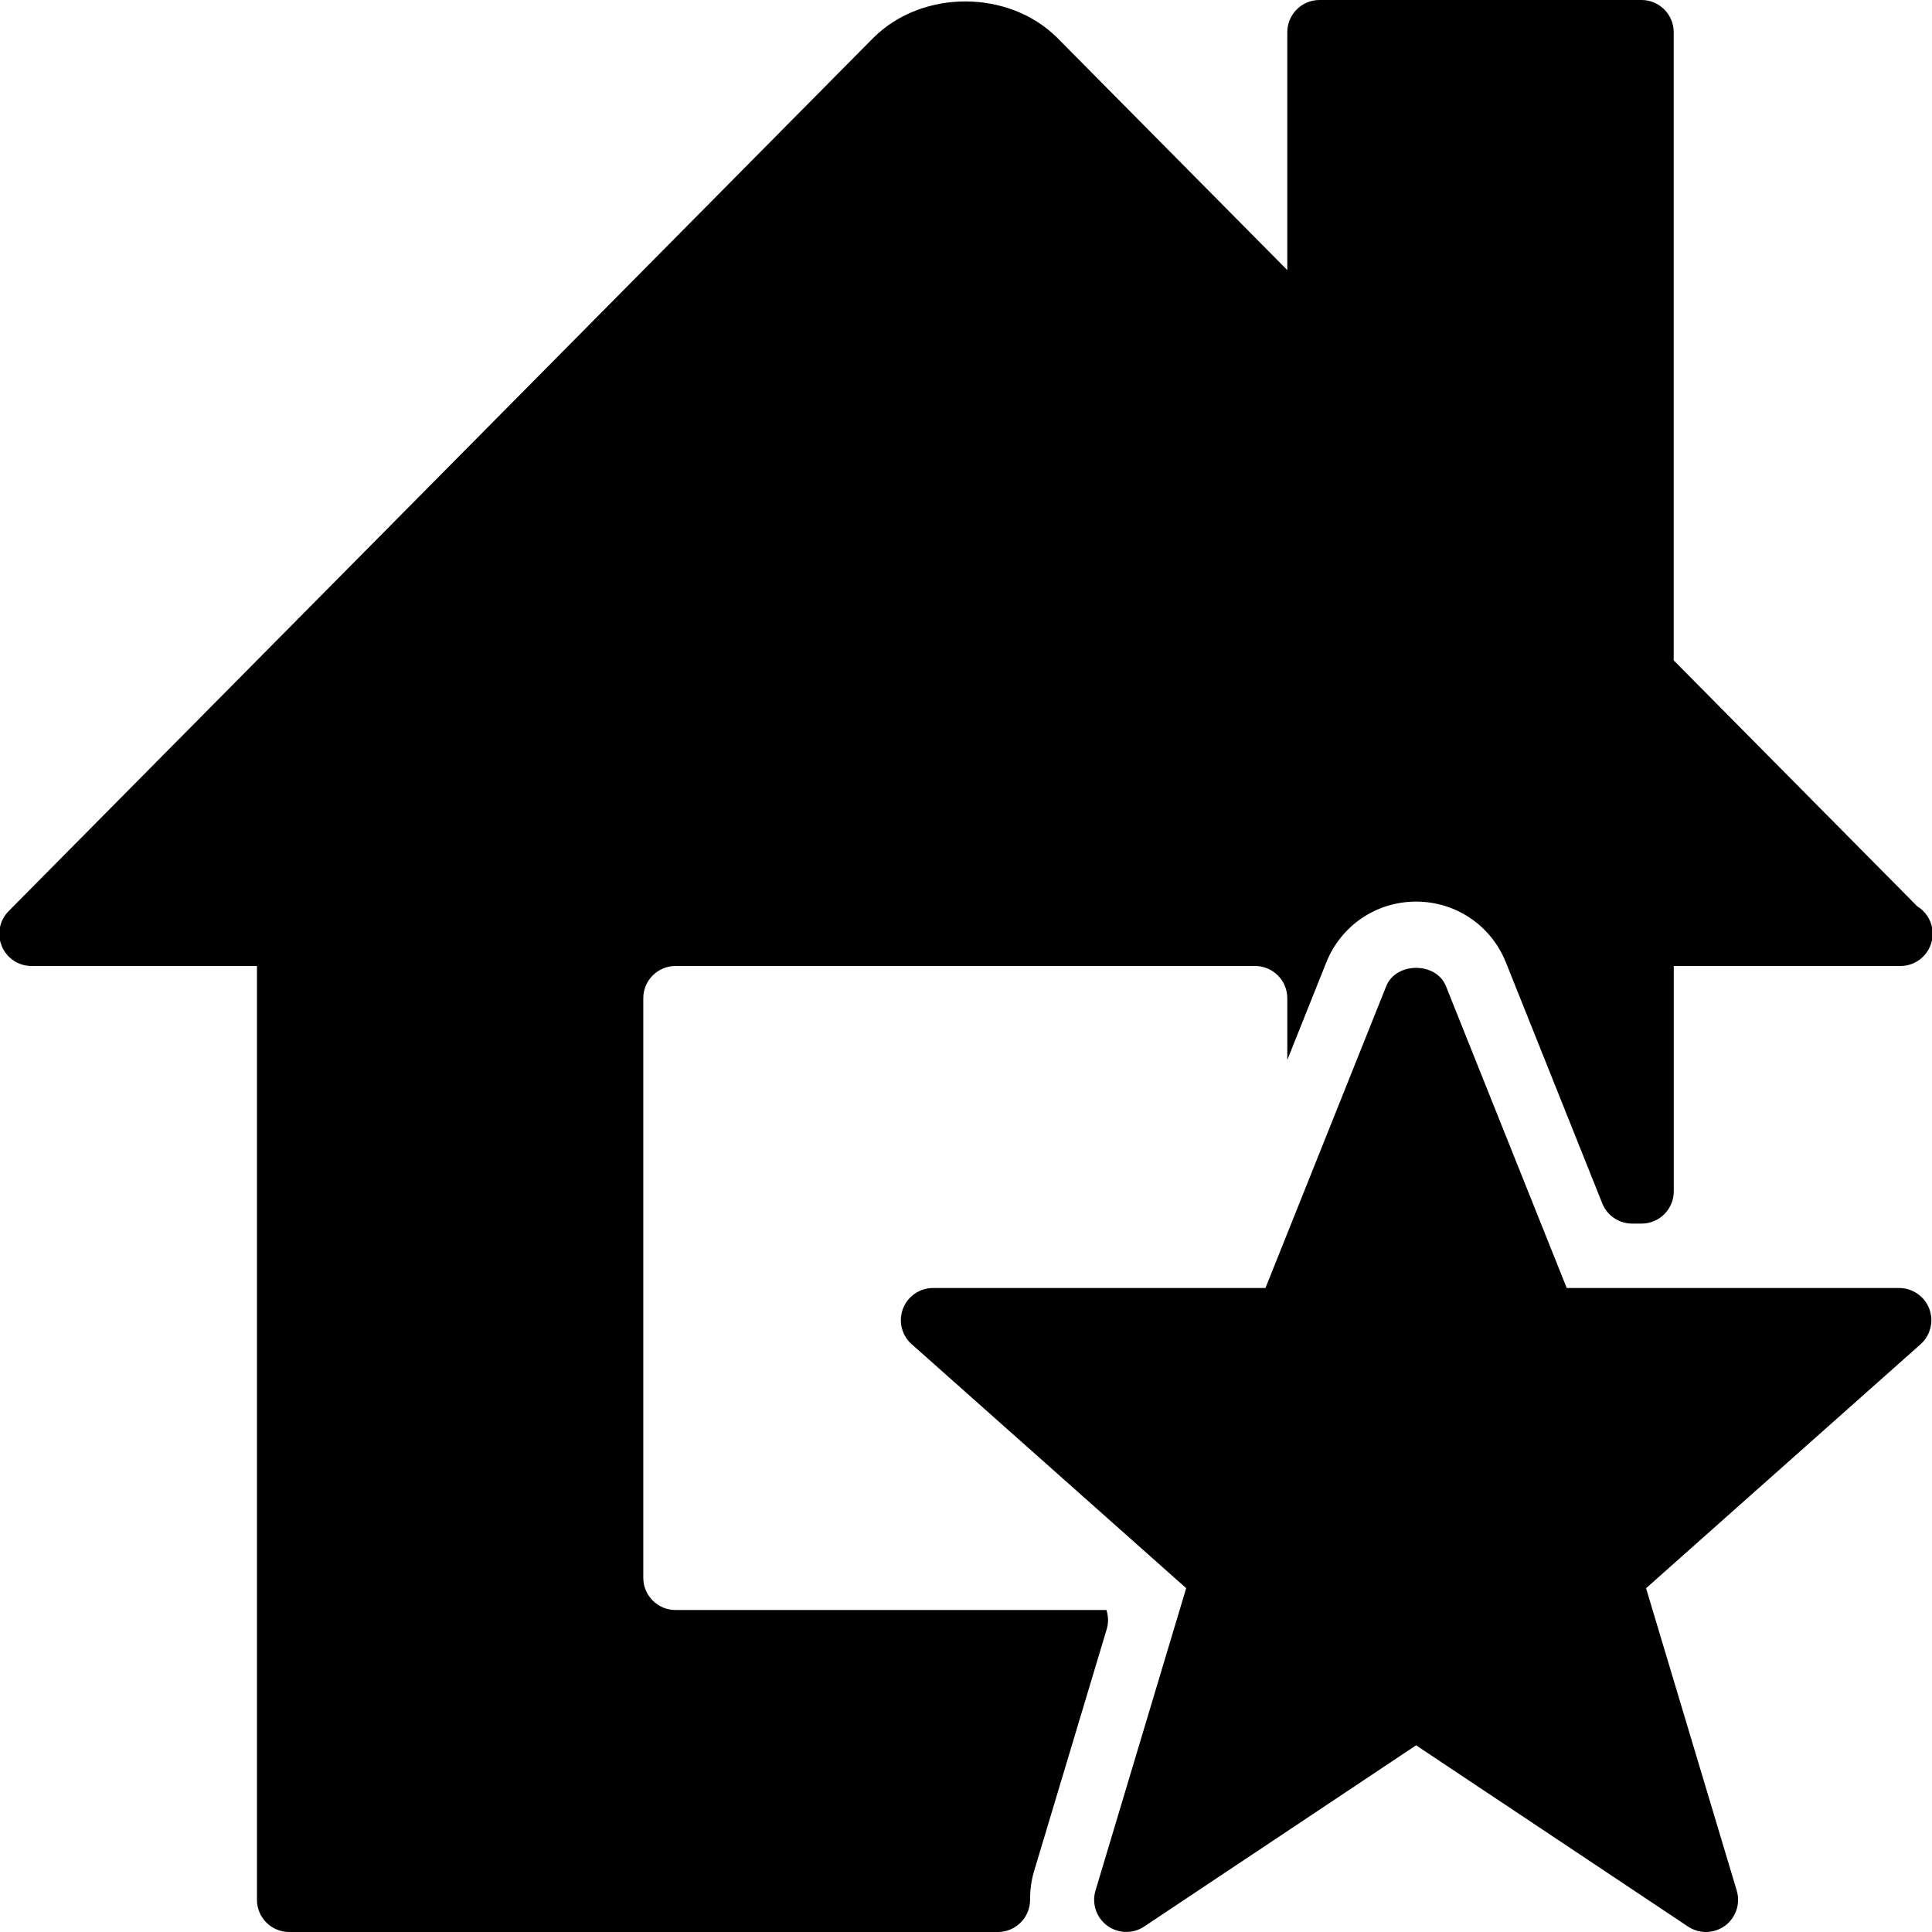 <?xml version="1.0" encoding="iso-8859-1"?>
<!-- Generator: Adobe Illustrator 19.0.0, SVG Export Plug-In . SVG Version: 6.00 Build 0)  -->
<svg version="1.1" id="Layer_1" xmlns="http://www.w3.org/2000/svg" xmlns:xlink="http://www.w3.org/1999/xlink" x="0px" y="0px"
	 viewBox="0 0 30 30" style="enable-background:new 0 0 30 30;" xml:space="preserve">
<g>
	<g>
		<path d="M17.181,25h-6.692c-0.276,0-0.5-0.224-0.5-0.5v-9c0-0.276,0.224-0.5,0.5-0.5h9c0.276,0,0.5,0.224,0.5,0.5v0.959
			l0.606-1.516C20.825,14.37,21.372,14,21.989,14s1.164,0.37,1.394,0.943l1.497,3.743C24.955,18.875,25.14,19,25.344,19h0.146
			c0.276,0,0.5-0.224,0.5-0.5V15h3.5c0.008,0.001,0.015,0,0.02,0c0.276,0,0.5-0.224,0.5-0.5c0-0.18-0.095-0.338-0.238-0.426
			l-3.783-3.82V0.5c0-0.276-0.224-0.5-0.5-0.5h-5c-0.276,0-0.5,0.224-0.5,0.5v3.694l-3.572-3.607
			c-0.754-0.751-2.097-0.756-2.858,0.003L0.134,14.148c-0.142,0.143-0.184,0.358-0.106,0.544C0.106,14.88,0.288,15,0.49,15h3.5v14.5
			c0,0.276,0.224,0.5,0.5,0.5h11.005c0.276,0,0.5-0.224,0.5-0.5c0-0.159,0.02-0.3,0.058-0.431l1.134-3.778
			C17.215,25.193,17.21,25.093,17.181,25z M29.489,20h-5.161l-1.875-4.686c-0.15-0.38-0.777-0.38-0.928,0L19.65,20h-5.161
			c-0.208,0-0.394,0.128-0.468,0.322c-0.073,0.194-0.02,0.414,0.136,0.551l4.262,3.788l-1.408,4.695
			c-0.061,0.202,0.012,0.42,0.181,0.545c0.171,0.125,0.4,0.131,0.575,0.014l4.222-2.814l4.223,2.815
			C26.296,29.971,26.392,30,26.489,30c0.104,0,0.209-0.033,0.298-0.098c0.169-0.125,0.241-0.344,0.181-0.545l-1.408-4.695
			l4.262-3.788c0.155-0.138,0.209-0.357,0.136-0.551C29.883,20.128,29.697,20,29.489,20z"/>
	</g>
</g>
</svg>
